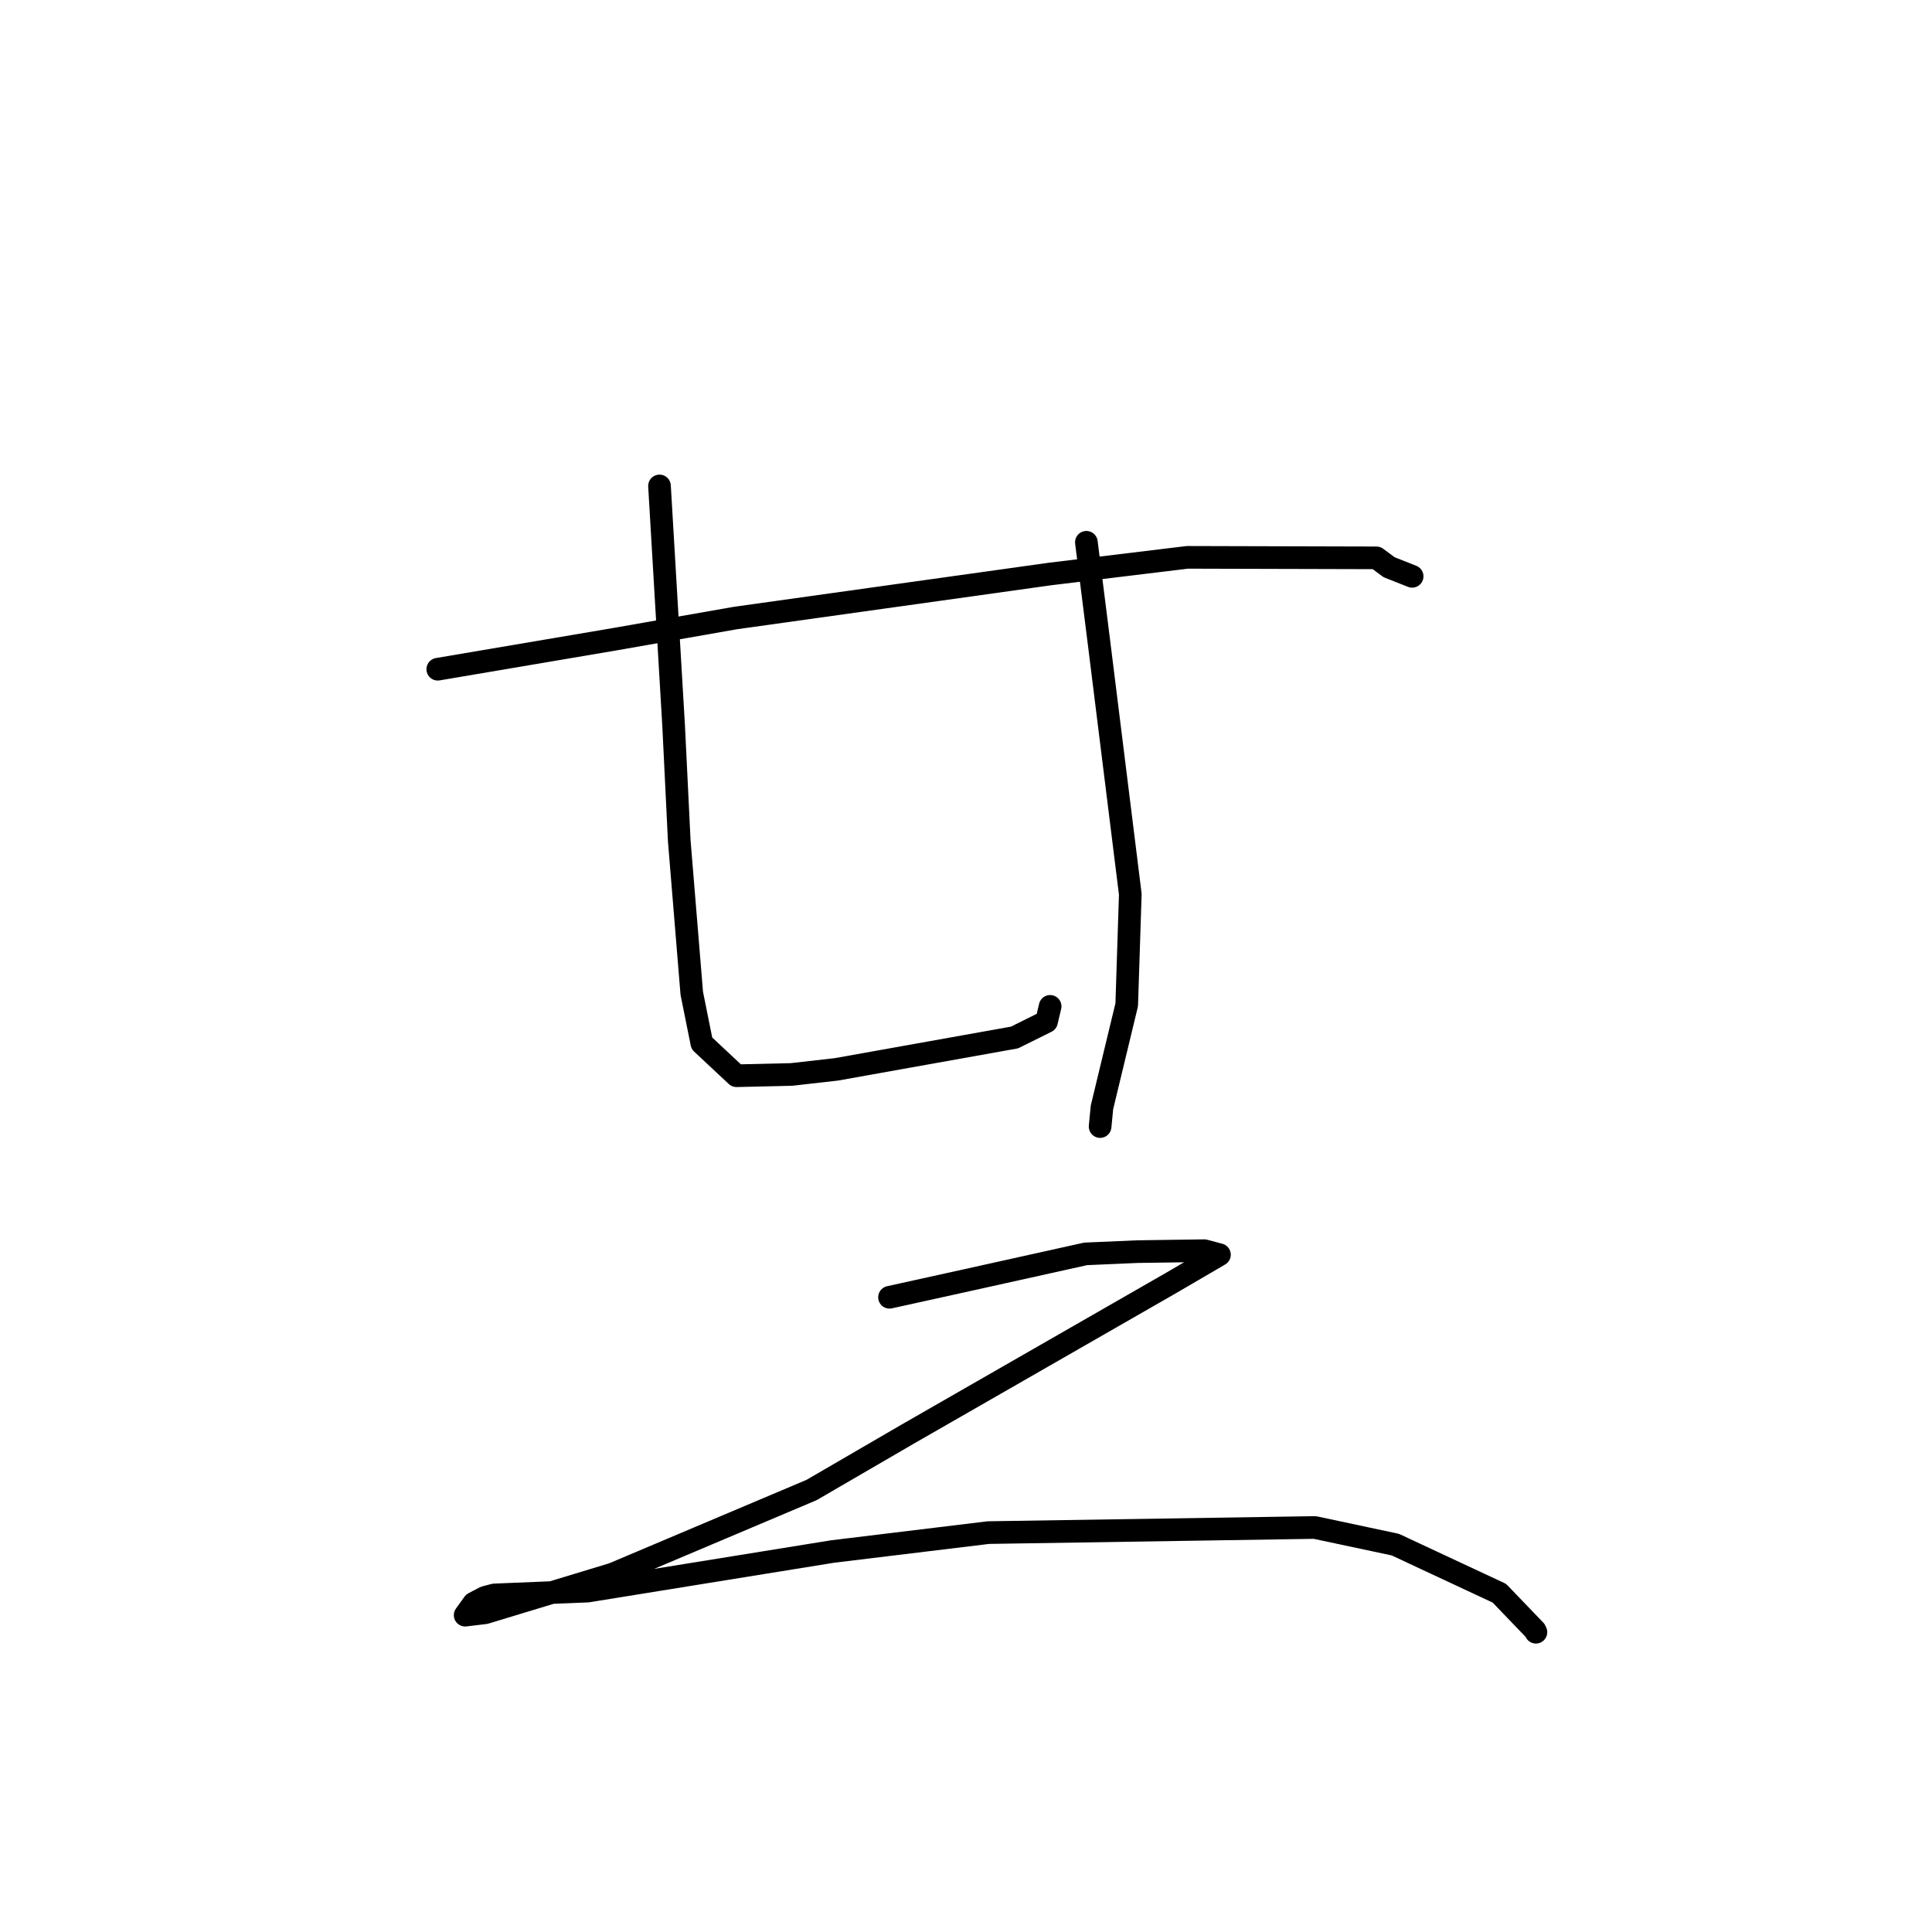 <?xml version="1.0" standalone="no"?>
    <svg width="256" height="256" xmlns="http://www.w3.org/2000/svg" version="1.1">
    <polyline stroke="black" stroke-width="3" stroke-linecap="round" fill="transparent" stroke-linejoin="round" points="58.006 88.676 81.466 84.698 97.464 81.889 139.178 76.052 157.336 73.851 182.387 73.918 184.06 75.158 187.091 76.357 187.117 76.367 " />
        <polyline stroke="black" stroke-width="3" stroke-linecap="round" fill="transparent" stroke-linejoin="round" points="87.387 64.39 89.264 96.253 90.006 111.427 91.664 131.622 92.998 138.245 97.591 142.54 104.876 142.372 110.832 141.695 134.425 137.475 138.67 135.369 139.108 133.519 139.149 133.348 " />
        <polyline stroke="black" stroke-width="3" stroke-linecap="round" fill="transparent" stroke-linejoin="round" points="143.951 71.855 145.63 85.193 149.77 118.485 149.297 133.135 146.017 146.727 145.771 149.275 " />
        <polyline stroke="black" stroke-width="3" stroke-linecap="round" fill="transparent" stroke-linejoin="round" points="117.865 171.896 128.191 169.619 143.854 166.145 150.728 165.847 159.58 165.722 161.585 166.255 155.175 169.999 120.259 190.037 107.537 197.434 81.221 208.563 64.282 213.7 61.634 214.018 62.766 212.445 64.258 211.661 65.488 211.336 77.868 210.827 110.329 205.583 130.964 203.078 174.22 202.401 184.881 204.669 198.672 211.107 203.412 216.043 203.508 216.256 203.518 216.277 " />
        </svg>